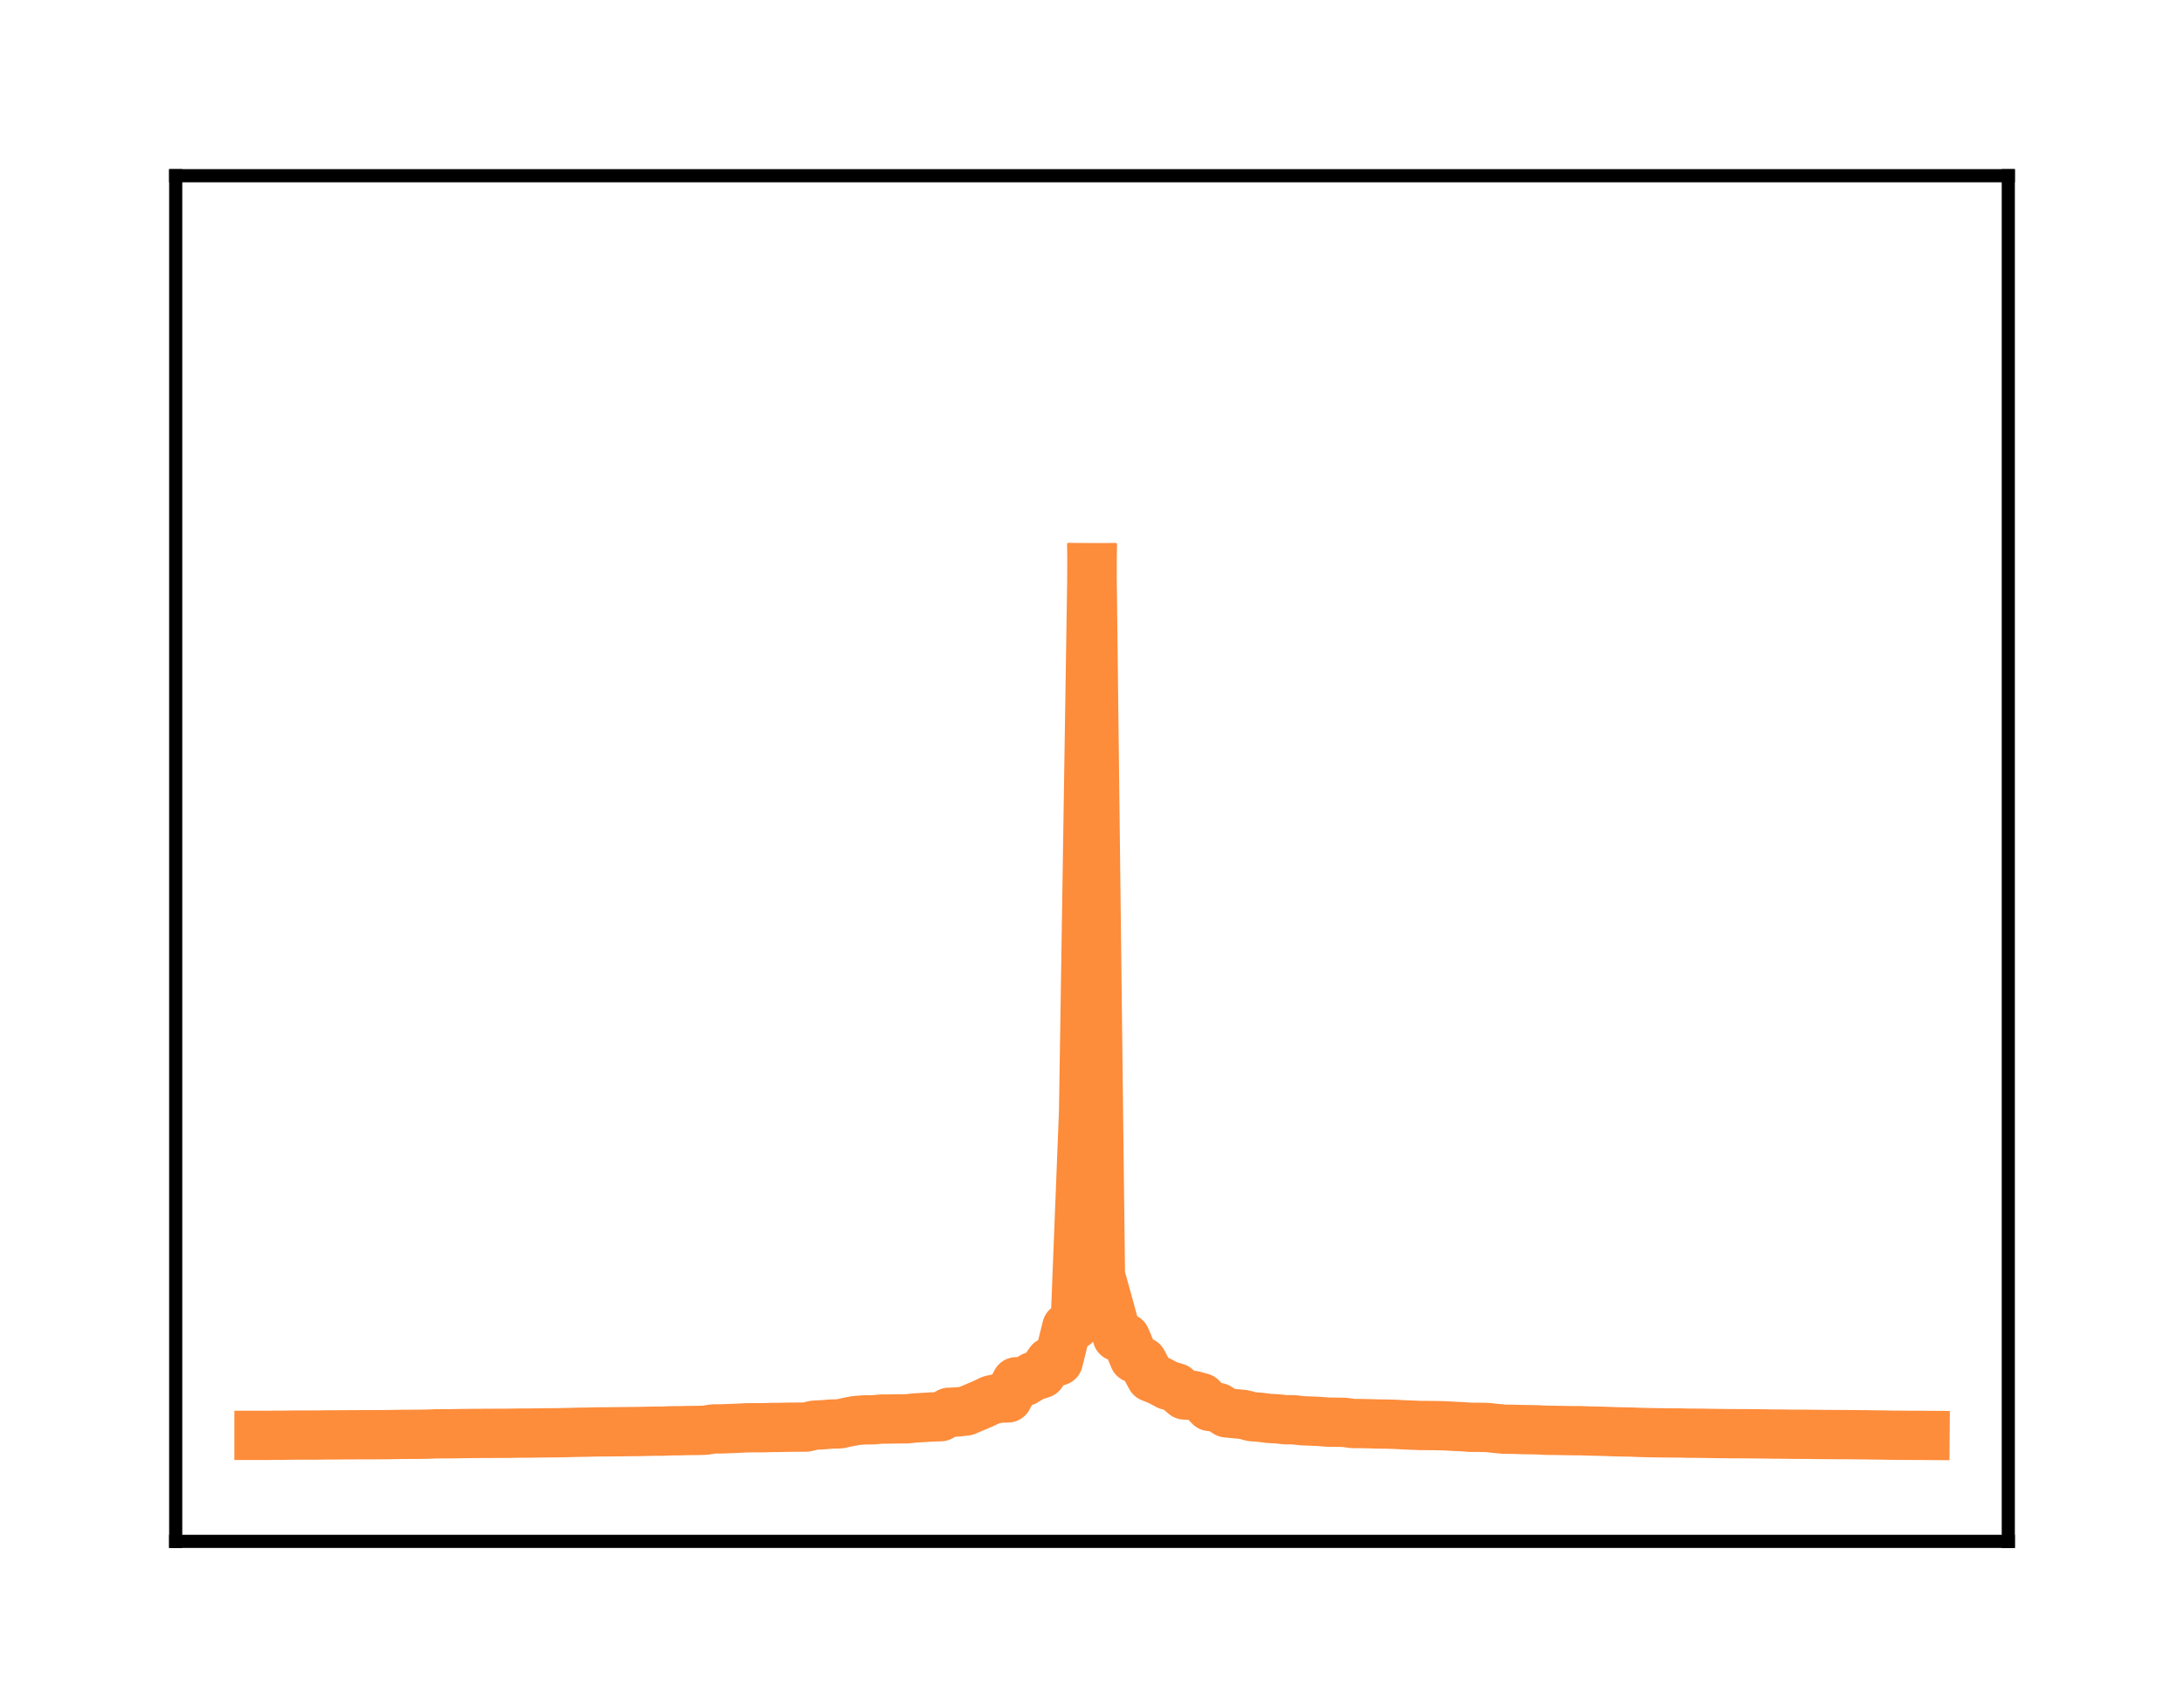 <?xml version="1.0" encoding="utf-8" standalone="no"?>
<!DOCTYPE svg PUBLIC "-//W3C//DTD SVG 1.1//EN"
  "http://www.w3.org/Graphics/SVG/1.1/DTD/svg11.dtd">
<!-- Created with matplotlib (http://matplotlib.org/) -->
<svg height="104pt" version="1.1" viewBox="0 0 133 104" width="133pt" xmlns="http://www.w3.org/2000/svg" xmlns:xlink="http://www.w3.org/1999/xlink">
 <defs>
  <style type="text/css">
*{stroke-linecap:butt;stroke-linejoin:round;}
  </style>
 </defs>
 <g id="figure_1">
  <g id="patch_1">
   <path d="M 0 104.56 
L 133 104.56 
L 133 0 
L 0 0 
z
" style="fill:#ffffff;"/>
  </g>
  <g id="axes_1">
   <g id="patch_2">
    <path d="M 10.7 93.86 
L 122.3 93.86 
L 122.3 10.7 
L 10.7 10.7 
z
" style="fill:#ffffff;"/>
   </g>
   <g id="matplotlib.axis_1"/>
   <g id="matplotlib.axis_2"/>
   <g id="line2d_1">
    <path clip-path="url(#p94ac43cc3f)" d="M 15.773 87.405 
L 16.285 87.405 
L 16.798 87.396 
L 17.31 87.396 
L 17.822 87.388 
L 18.335 87.387 
L 18.847 87.385 
L 19.36 87.385 
L 19.872 87.377 
L 20.384 87.376 
L 20.897 87.371 
L 21.409 87.369 
L 21.921 87.366 
L 22.434 87.366 
L 22.946 87.364 
L 23.459 87.36 
L 23.971 87.354 
L 24.483 87.344 
L 24.996 87.342 
L 25.508 87.34 
L 26.021 87.331 
L 26.533 87.313 
L 27.045 87.308 
L 27.558 87.306 
L 28.07 87.296 
L 28.583 87.291 
L 29.095 87.286 
L 29.607 87.284 
L 30.12 87.281 
L 30.632 87.28 
L 31.145 87.275 
L 31.657 87.266 
L 32.169 87.265 
L 32.682 87.259 
L 33.194 87.251 
L 33.707 87.249 
L 34.219 87.241 
L 34.731 87.229 
L 35.244 87.215 
L 35.756 87.21 
L 36.269 87.194 
L 36.781 87.191 
L 37.293 87.187 
L 37.806 87.182 
L 38.318 87.175 
L 38.831 87.171 
L 39.343 87.159 
L 39.855 87.149 
L 40.368 87.148 
L 40.88 87.125 
L 41.393 87.124 
L 41.905 87.109 
L 42.417 87.105 
L 42.93 87.093 
L 43.442 87.012 
L 43.955 87.009 
L 44.467 86.989 
L 44.979 86.97 
L 45.492 86.942 
L 46.004 86.94 
L 46.517 86.938 
L 47.029 86.923 
L 47.541 86.919 
L 48.054 86.907 
L 48.566 86.905 
L 49.079 86.901 
L 49.591 86.784 
L 50.103 86.759 
L 50.616 86.716 
L 51.128 86.703 
L 51.64 86.593 
L 52.153 86.496 
L 52.665 86.462 
L 53.178 86.456 
L 53.69 86.411 
L 54.202 86.409 
L 54.715 86.399 
L 55.227 86.398 
L 55.74 86.342 
L 56.252 86.314 
L 56.764 86.283 
L 57.277 86.27 
L 57.789 85.999 
L 58.302 85.978 
L 58.814 85.924 
L 59.326 85.708 
L 59.839 85.49 
L 60.351 85.248 
L 60.864 85.136 
L 61.376 85.124 
L 61.888 84.139 
L 62.401 84.122 
L 62.913 83.813 
L 63.426 83.651 
L 63.938 82.922 
L 64.45 82.884 
L 64.963 80.82 
L 65.475 80.674 
L 65.988 67.677 
L 66.5 34.577 
" style="fill:none;stroke:#fd8c3b;stroke-linecap:square;stroke-width:3;"/>
   </g>
   <g id="line2d_2">
    <path clip-path="url(#p94ac43cc3f)" d="M 66.5 34.577 
L 67.012 77.66 
L 67.525 79.512 
L 68.037 81.396 
L 68.55 81.476 
L 69.062 82.701 
L 69.574 82.916 
L 70.087 83.87 
L 70.599 84.077 
L 71.112 84.352 
L 71.624 84.501 
L 72.136 84.946 
L 72.649 84.97 
L 73.161 85.107 
L 73.674 85.645 
L 74.186 85.705 
L 74.698 86.036 
L 75.211 86.084 
L 75.723 86.132 
L 76.236 86.266 
L 76.748 86.304 
L 77.26 86.371 
L 77.773 86.397 
L 78.285 86.453 
L 78.798 86.456 
L 79.31 86.515 
L 79.822 86.534 
L 80.335 86.556 
L 80.847 86.598 
L 81.36 86.604 
L 81.872 86.612 
L 82.384 86.684 
L 82.897 86.685 
L 83.409 86.696 
L 83.921 86.713 
L 84.434 86.718 
L 84.946 86.732 
L 85.459 86.762 
L 85.971 86.78 
L 86.483 86.803 
L 86.996 86.806 
L 87.508 86.811 
L 88.021 86.824 
L 88.533 86.855 
L 89.045 86.876 
L 89.558 86.915 
L 90.07 86.915 
L 90.583 86.926 
L 91.095 86.982 
L 91.607 87.029 
L 92.12 87.034 
L 92.632 87.049 
L 93.145 87.059 
L 93.657 87.068 
L 94.169 87.096 
L 94.682 87.1 
L 95.194 87.109 
L 95.707 87.119 
L 96.219 87.12 
L 96.731 87.139 
L 97.244 87.148 
L 97.756 87.161 
L 98.269 87.183 
L 98.781 87.194 
L 99.293 87.2 
L 99.806 87.224 
L 100.318 87.236 
L 100.831 87.245 
L 101.343 87.252 
L 101.855 87.255 
L 102.368 87.26 
L 102.88 87.273 
L 103.393 87.275 
L 103.905 87.281 
L 104.417 87.291 
L 104.93 87.295 
L 105.442 87.302 
L 105.955 87.303 
L 106.467 87.306 
L 106.979 87.312 
L 107.492 87.317 
L 108.004 87.326 
L 108.517 87.328 
L 109.029 87.335 
L 109.541 87.338 
L 110.054 87.34 
L 110.566 87.346 
L 111.079 87.352 
L 111.591 87.356 
L 112.103 87.357 
L 112.616 87.36 
L 113.128 87.366 
L 113.64 87.37 
L 114.153 87.379 
L 114.665 87.383 
L 115.178 87.394 
L 115.69 87.398 
L 116.202 87.402 
L 116.715 87.403 
L 117.227 87.407 
" style="fill:none;stroke:#fd8c3b;stroke-linecap:square;stroke-width:3;"/>
   </g>
   <g id="patch_3">
    <path d="M 10.7 93.86 
L 10.7 10.7 
" style="fill:none;stroke:#000000;stroke-linecap:square;stroke-linejoin:miter;stroke-width:0.8;"/>
   </g>
   <g id="patch_4">
    <path d="M 122.3 93.86 
L 122.3 10.7 
" style="fill:none;stroke:#000000;stroke-linecap:square;stroke-linejoin:miter;stroke-width:0.8;"/>
   </g>
   <g id="patch_5">
    <path d="M 10.7 93.86 
L 122.3 93.86 
" style="fill:none;stroke:#000000;stroke-linecap:square;stroke-linejoin:miter;stroke-width:0.8;"/>
   </g>
   <g id="patch_6">
    <path d="M 10.7 10.7 
L 122.3 10.7 
" style="fill:none;stroke:#000000;stroke-linecap:square;stroke-linejoin:miter;stroke-width:0.8;"/>
   </g>
  </g>
 </g>
 <defs>
  <clipPath id="p94ac43cc3f">
   <rect height="83.16" width="111.6" x="10.7" y="10.7"/>
  </clipPath>
 </defs>
</svg>

